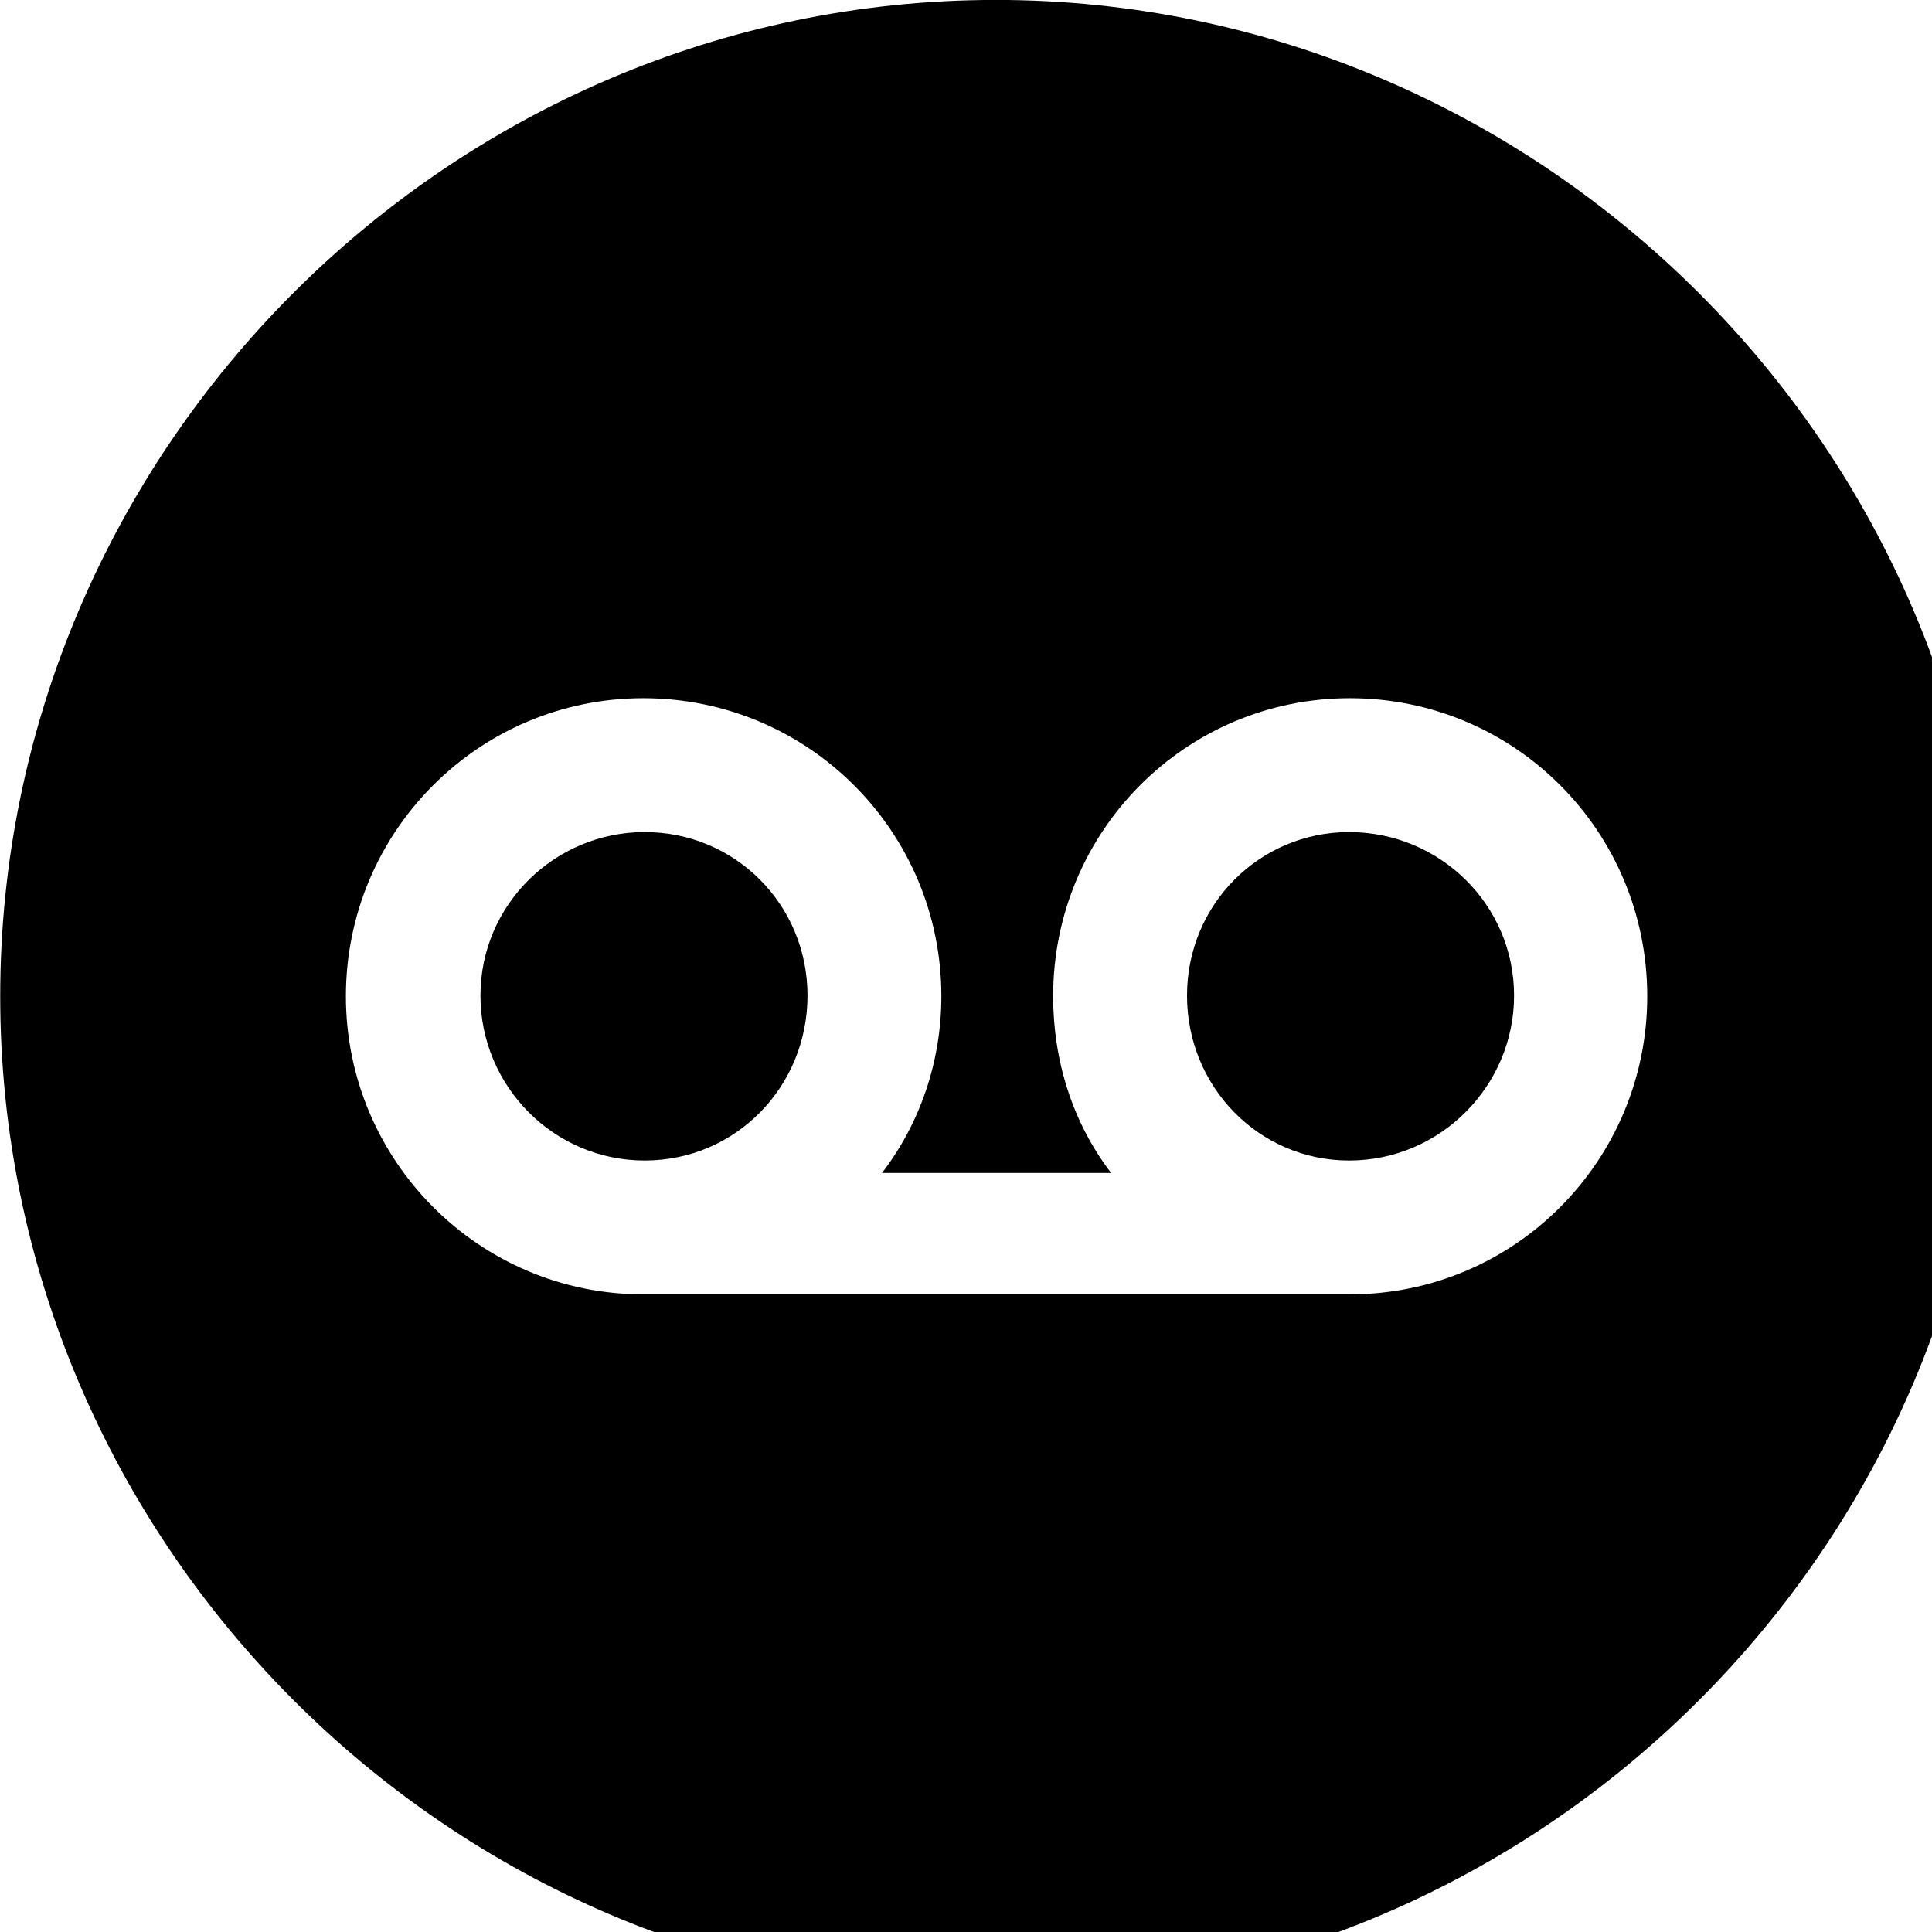 <svg xmlns="http://www.w3.org/2000/svg" viewBox="0 0 28 28" width="28" height="28">
  <path d="M14.433 28.889C22.363 28.889 28.873 22.369 28.873 14.439C28.873 6.519 22.353 -0.001 14.433 -0.001C6.513 -0.001 0.003 6.519 0.003 14.439C0.003 22.369 6.523 28.889 14.433 28.889ZM5.013 14.439C5.013 12.049 6.943 10.119 9.323 10.119C11.713 10.119 13.643 12.049 13.643 14.439C13.643 15.369 13.343 16.269 12.783 16.999H16.103C15.543 16.269 15.263 15.369 15.263 14.439C15.263 12.049 17.183 10.119 19.563 10.119C21.953 10.119 23.873 12.049 23.873 14.439C23.873 16.819 21.953 18.759 19.563 18.759H9.323C6.943 18.759 5.013 16.819 5.013 14.439ZM6.963 14.429C6.963 15.739 8.023 16.819 9.343 16.819C10.663 16.819 11.703 15.749 11.703 14.429C11.703 13.109 10.653 12.059 9.343 12.059C8.043 12.059 6.963 13.109 6.963 14.429ZM17.203 14.429C17.203 15.749 18.243 16.819 19.553 16.819C20.873 16.819 21.943 15.739 21.943 14.429C21.943 13.109 20.863 12.059 19.553 12.059C18.253 12.059 17.203 13.109 17.203 14.429Z" />
</svg>